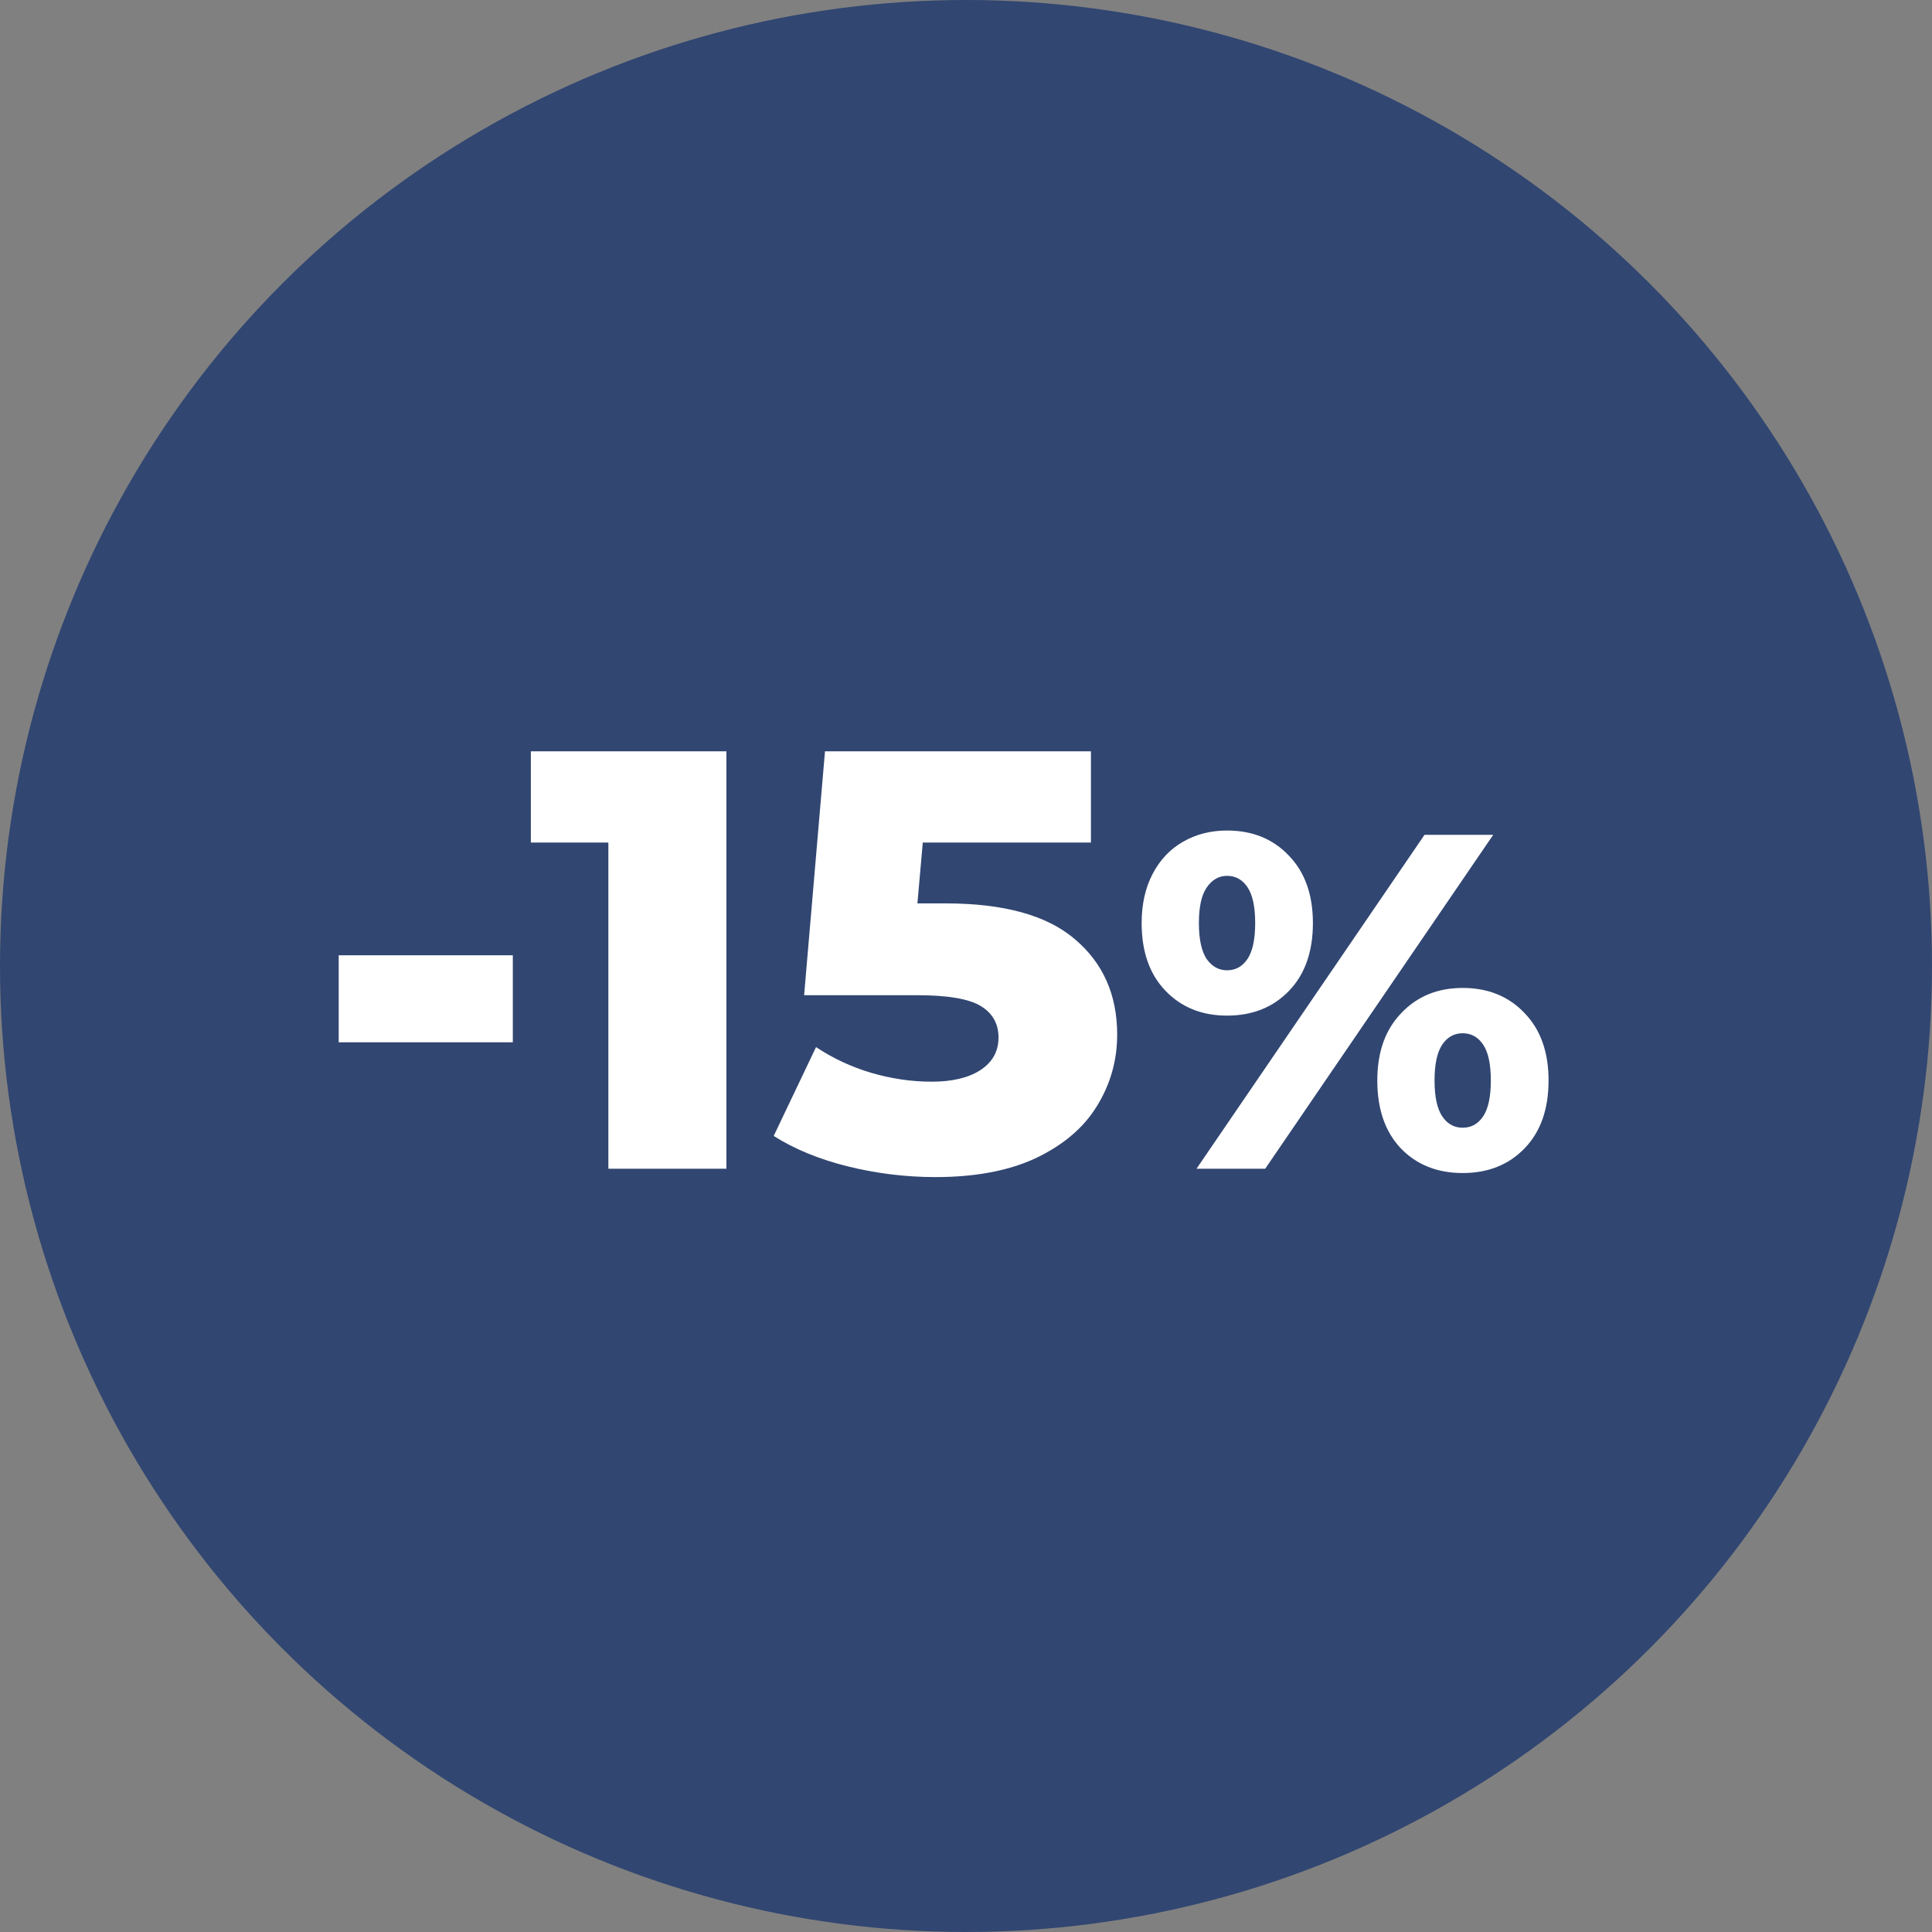 <svg width="81" height="81" viewBox="0 0 81 81" fill="none" xmlns="http://www.w3.org/2000/svg">
<rect x="0" y="0" width="81" height="81" fill="#808080" stroke="none"/>
<circle cx="40.5" cy="40.5" r="40.5" fill="#314671"/>
<path d="M14.2 40.05H21.5V43.7H14.2V40.05ZM30.456 31.5V49H25.506V35.325H22.256V31.5H30.456ZM39.638 37.875C42.088 37.875 43.897 38.375 45.063 39.375C46.247 40.375 46.838 41.708 46.838 43.375C46.838 44.458 46.555 45.458 45.988 46.375C45.438 47.275 44.588 48 43.438 48.55C42.305 49.083 40.897 49.35 39.213 49.35C37.98 49.35 36.755 49.2 35.538 48.9C34.338 48.6 33.305 48.175 32.438 47.625L34.213 43.9C34.913 44.367 35.68 44.725 36.513 44.975C37.363 45.225 38.213 45.35 39.063 45.35C39.913 45.35 40.588 45.192 41.088 44.875C41.605 44.542 41.863 44.083 41.863 43.5C41.863 42.917 41.613 42.475 41.113 42.175C40.613 41.875 39.73 41.725 38.463 41.725H33.713L34.588 31.5H45.738V35.325H38.688L38.463 37.875H39.638ZM51.444 42.58C50.391 42.58 49.531 42.233 48.864 41.54C48.197 40.847 47.864 39.9 47.864 38.7C47.864 37.913 48.017 37.227 48.324 36.64C48.63 36.053 49.05 35.607 49.584 35.3C50.13 34.98 50.751 34.82 51.444 34.82C52.511 34.82 53.377 35.173 54.044 35.88C54.711 36.573 55.044 37.513 55.044 38.7C55.044 39.9 54.711 40.847 54.044 41.54C53.377 42.233 52.511 42.58 51.444 42.58ZM59.724 35H62.604L53.044 49H50.164L59.724 35ZM51.444 40.68C51.804 40.68 52.09 40.52 52.304 40.2C52.517 39.88 52.624 39.38 52.624 38.7C52.624 38.02 52.517 37.52 52.304 37.2C52.09 36.88 51.804 36.72 51.444 36.72C51.097 36.72 50.81 36.887 50.584 37.22C50.37 37.54 50.264 38.033 50.264 38.7C50.264 39.367 50.37 39.867 50.584 40.2C50.81 40.52 51.097 40.68 51.444 40.68ZM61.324 49.18C60.257 49.18 59.391 48.833 58.724 48.14C58.071 47.447 57.744 46.5 57.744 45.3C57.744 44.113 58.077 43.173 58.744 42.48C59.41 41.773 60.27 41.42 61.324 41.42C62.391 41.42 63.257 41.773 63.924 42.48C64.591 43.173 64.924 44.113 64.924 45.3C64.924 46.5 64.591 47.447 63.924 48.14C63.257 48.833 62.391 49.18 61.324 49.18ZM61.324 47.28C61.684 47.28 61.971 47.12 62.184 46.8C62.397 46.48 62.504 45.98 62.504 45.3C62.504 44.62 62.397 44.12 62.184 43.8C61.971 43.48 61.684 43.32 61.324 43.32C60.964 43.32 60.677 43.48 60.464 43.8C60.251 44.12 60.144 44.62 60.144 45.3C60.144 45.98 60.251 46.48 60.464 46.8C60.677 47.12 60.964 47.28 61.324 47.28Z" fill="white"/>
</svg>
